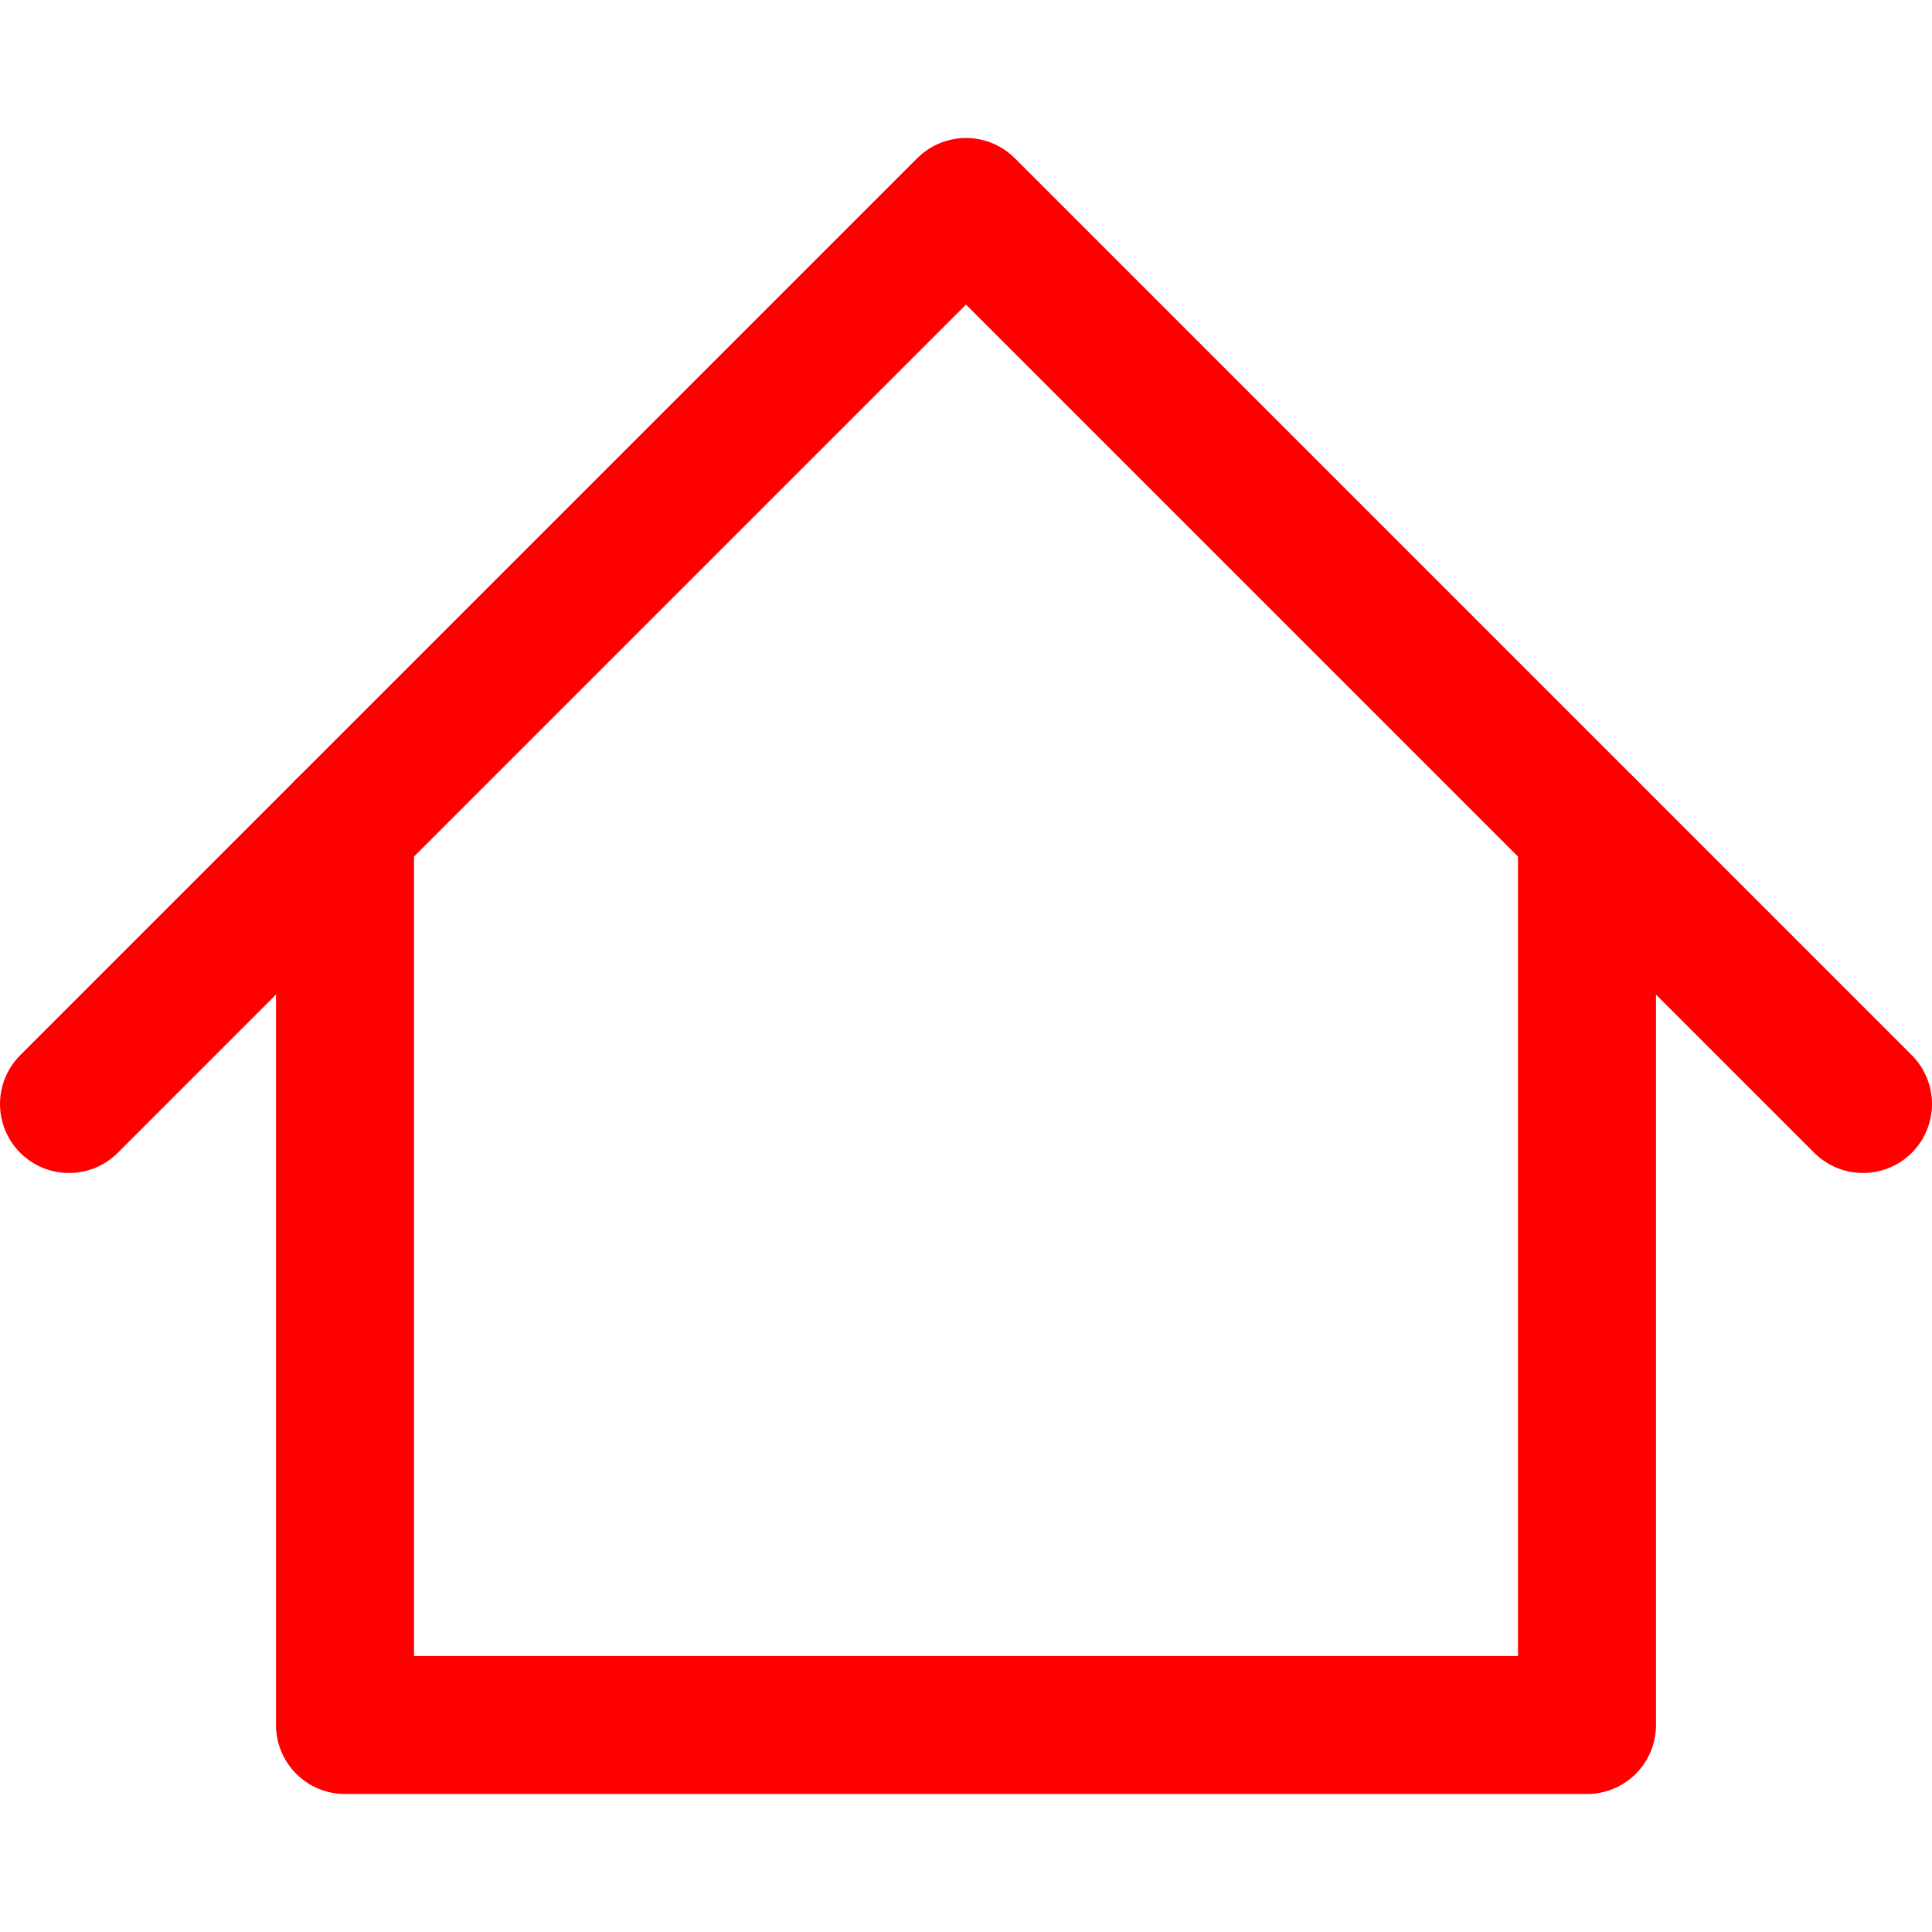 <svg xmlns="http://www.w3.org/2000/svg" width="1em" height="1em" viewBox="0 0 14 14">
	<g fill="none" stroke="#ff0000" stroke-linecap="round" stroke-linejoin="round">
		<path d="M.5 8L7 1.5L13.5 8" />
		<path d="M2.5 6v6.5h9V6" />
	</g>
</svg>